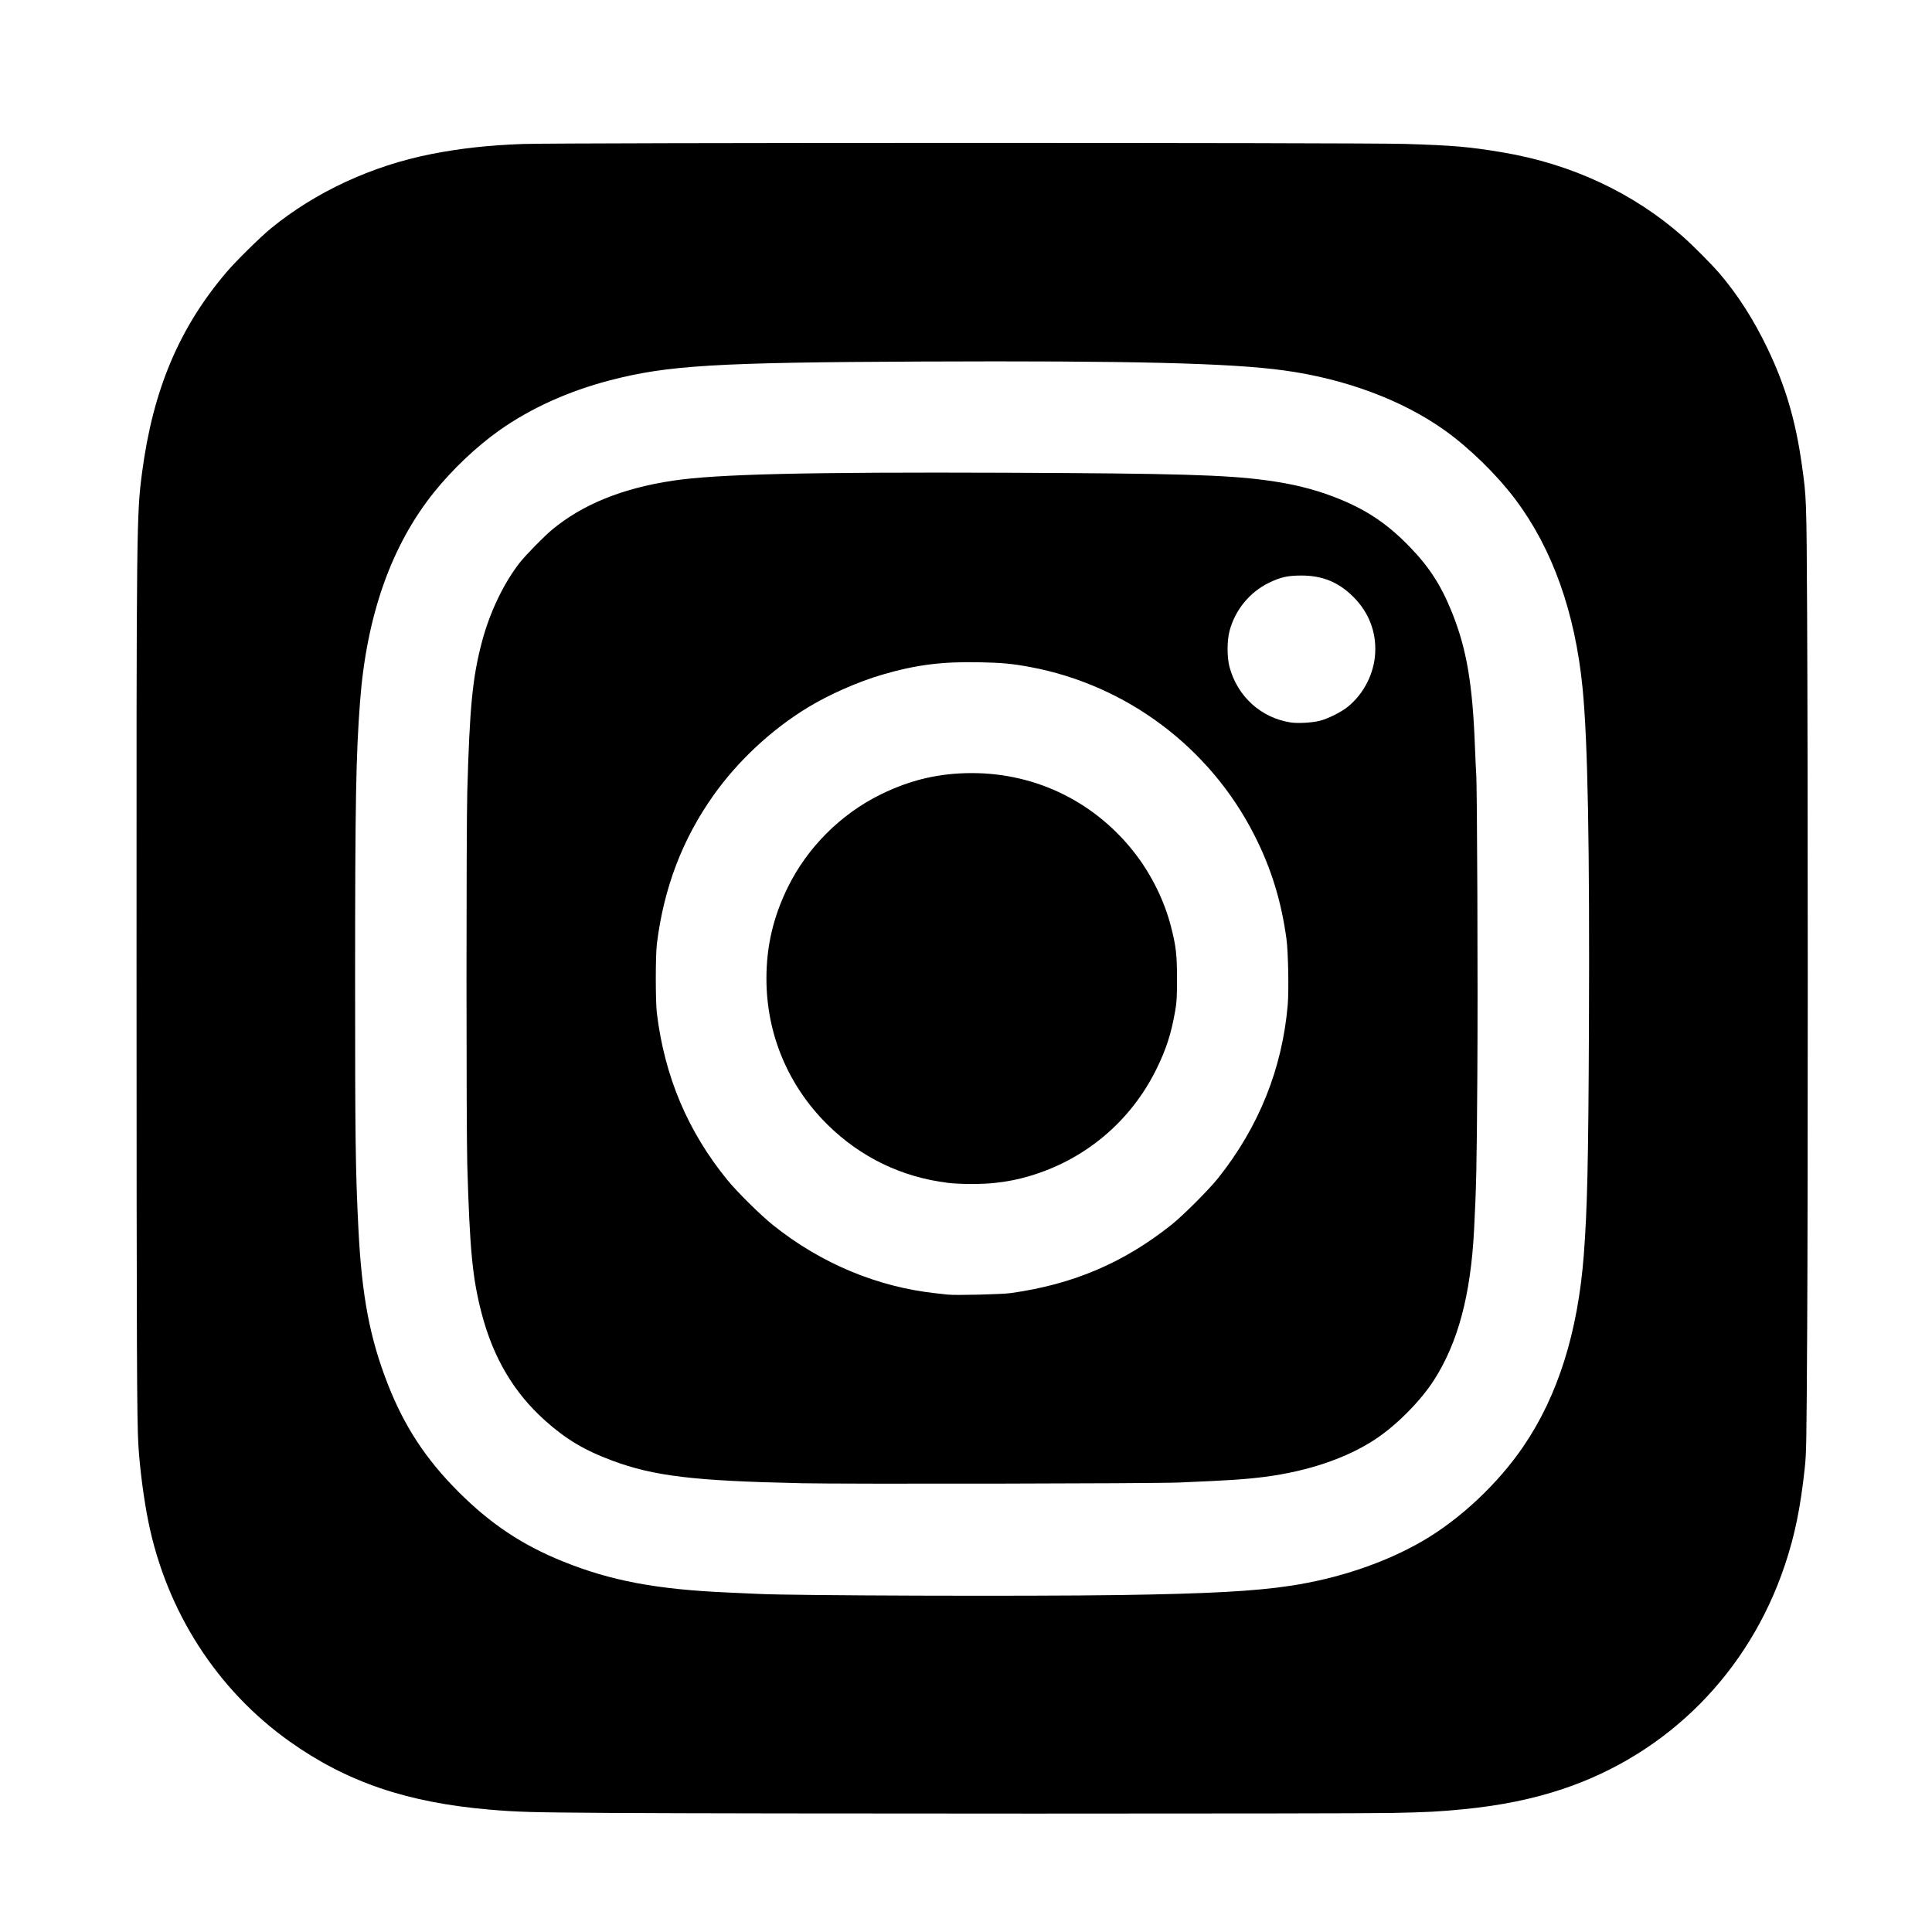 <?xml version="1.0" encoding="UTF-8" standalone="no"?>
<!-- Created with Inkscape (http://www.inkscape.org/) -->

<svg
   width="79.793mm"
   height="79.793mm"
   viewBox="0 0 79.793 79.793"
   version="1.1"
   id="svg5"
   inkscape:version="1.1.1 (1:1.1+202109281949+c3084ef5ed)"
   sodipodi:docname="instagram.svg"
   xmlns:inkscape="http://www.inkscape.org/namespaces/inkscape"
   xmlns:sodipodi="http://sodipodi.sourceforge.net/DTD/sodipodi-0.dtd"
   xmlns="http://www.w3.org/2000/svg"
   xmlns:svg="http://www.w3.org/2000/svg">
  <sodipodi:namedview
     id="namedview7"
     pagecolor="#ffffff"
     bordercolor="#666666"
     borderopacity="1.0"
     inkscape:pageshadow="2"
     inkscape:pageopacity="0.0"
     inkscape:pagecheckerboard="0"
     inkscape:document-units="mm"
     showgrid="false"
     inkscape:zoom="1.8771861"
     inkscape:cx="120.12661"
     inkscape:cy="162.74359"
     inkscape:window-width="1860"
     inkscape:window-height="1016"
     inkscape:window-x="60"
     inkscape:window-y="27"
     inkscape:window-maximized="1"
     inkscape:current-layer="layer1" />
  <defs
     id="defs2" />
  <g
     inkscape:label="Layer 1"
     inkscape:groupmode="layer"
     id="layer1"
     transform="translate(59.399,-68.077)">
    <path
       style="fill:#000000;stroke-width:0.034"
       d="m -34.213,142.952 c -3.285,-0.022 -3.784,-0.036 -4.962,-0.136 -3.413,-0.292 -5.906,-1.141 -8.26,-2.813 -3.003,-2.134 -5.084,-5.371 -5.836,-9.077 -0.19,-0.936 -0.355,-2.2 -0.413,-3.166 -0.062,-1.036 -0.073,-3.71 -0.076,-19.781 -0.004,-18.231 7.79e-4,-18.663 0.23,-20.397 0.451,-3.409 1.531,-5.968 3.485,-8.263 0.394,-0.463 1.393,-1.447 1.837,-1.811 1.838,-1.503 4.162,-2.581 6.607,-3.065 1.197,-0.237 2.383,-0.368 3.794,-0.419 1.598,-0.058 34.566,-0.06 36.43,-0.003 2.018,0.062 2.67,0.119 4.052,0.352 2.832,0.477 5.389,1.673 7.43,3.475 0.416,0.367 1.192,1.148 1.511,1.52 0.758,0.885 1.42,1.921 1.992,3.116 0.729,1.524 1.148,2.939 1.406,4.755 0.197,1.388 0.197,1.386 0.222,6.109 0.034,6.501 0.036,23.807 0.003,29.62 -0.028,4.817 -0.033,5.117 -0.101,5.749 -0.177,1.638 -0.411,2.777 -0.822,4.004 -1.485,4.425 -4.824,7.789 -9.173,9.243 -1.239,0.414 -2.556,0.683 -4.072,0.833 -1.02,0.101 -1.5,0.126 -2.994,0.157 -1.71,0.035 -26.949,0.034 -32.289,-0.002 z m 21.039,-8.998 c 3.656,-0.054 5.579,-0.158 7.057,-0.381 1.993,-0.301 3.911,-0.948 5.457,-1.842 1.565,-0.905 3.135,-2.38 4.192,-3.937 1.415,-2.085 2.236,-4.694 2.481,-7.888 0.144,-1.877 0.188,-3.789 0.212,-9.291 C 6.258,102.974 6.178,98.661 5.961,96.48 5.651,93.356 4.714,90.732 3.18,88.694 2.415,87.678 1.285,86.574 0.263,85.846 -1.482,84.601 -3.846,83.72 -6.373,83.375 c -2.224,-0.304 -6.27,-0.403 -14.989,-0.366 -8.485,0.036 -10.46,0.155 -12.842,0.775 -1.717,0.447 -3.292,1.16 -4.585,2.077 -0.932,0.661 -1.93,1.608 -2.683,2.545 -1.762,2.193 -2.786,5.088 -3.056,8.639 -0.17,2.231 -0.204,4.159 -0.205,11.413 -5.17e-4,6.705 0.016,7.935 0.135,10.335 0.14,2.802 0.466,4.531 1.216,6.451 0.679,1.738 1.566,3.091 2.905,4.434 1.324,1.328 2.638,2.205 4.32,2.885 1.989,0.804 3.878,1.159 6.837,1.287 0.442,0.019 1.004,0.044 1.249,0.057 1.455,0.072 11.148,0.103 14.896,0.047 z m -13.185,-4.621 c -4.369,-0.092 -6.035,-0.292 -7.751,-0.93 -1.15,-0.428 -1.909,-0.88 -2.775,-1.654 -1.287,-1.15 -2.137,-2.583 -2.617,-4.411 -0.383,-1.458 -0.496,-2.623 -0.598,-6.145 -0.043,-1.478 -0.043,-13.892 -2.62e-4,-15.417 0.098,-3.5 0.215,-4.702 0.6,-6.17 0.324,-1.235 0.912,-2.464 1.583,-3.309 0.249,-0.313 0.982,-1.061 1.308,-1.333 1.257,-1.049 2.899,-1.718 4.997,-2.034 1.807,-0.273 5.504,-0.36 13.809,-0.328 6.942,0.027 9.027,0.087 10.689,0.31 1.082,0.145 1.946,0.356 2.805,0.685 1.294,0.496 2.182,1.082 3.141,2.074 0.808,0.837 1.293,1.591 1.743,2.714 0.595,1.485 0.842,2.922 0.94,5.476 0.02,0.527 0.045,1.051 0.054,1.164 0.041,0.481 0.073,8.778 0.047,12.508 -0.025,3.778 -0.042,4.548 -0.135,6.348 -0.139,2.686 -0.663,4.646 -1.654,6.193 -0.549,0.856 -1.528,1.848 -2.401,2.43 -1.184,0.79 -2.803,1.341 -4.62,1.572 -0.786,0.1 -1.426,0.142 -3.508,0.23 -1.061,0.045 -13.767,0.068 -15.657,0.029 z m 8.71,-7.851 c 2.567,-0.36 4.648,-1.244 6.626,-2.816 0.48,-0.381 1.558,-1.46 1.939,-1.939 1.675,-2.108 2.639,-4.504 2.868,-7.136 0.052,-0.599 0.022,-2.206 -0.052,-2.741 -0.217,-1.577 -0.631,-2.915 -1.323,-4.278 -1.838,-3.623 -5.275,-6.202 -9.254,-6.945 -0.753,-0.14 -1.161,-0.179 -2.108,-0.198 -1.547,-0.031 -2.617,0.105 -4.001,0.51 -0.998,0.291 -2.189,0.815 -3.072,1.351 -1.499,0.91 -2.888,2.201 -3.9,3.626 -1.288,1.814 -2.056,3.826 -2.343,6.139 -0.06,0.481 -0.06,2.391 -3.94e-4,2.875 0.322,2.618 1.275,4.872 2.907,6.876 0.409,0.502 1.379,1.461 1.892,1.871 1.988,1.587 4.317,2.558 6.759,2.818 0.188,0.02 0.396,0.043 0.462,0.05 0.312,0.036 2.227,-0.01 2.601,-0.063 z m -2.601,-4.553 c -1.902,-0.231 -3.612,-1.058 -4.974,-2.405 -1.631,-1.615 -2.521,-3.743 -2.521,-6.031 0,-1.346 0.284,-2.554 0.889,-3.782 0.805,-1.633 2.184,-3.013 3.817,-3.816 1.239,-0.61 2.426,-0.889 3.782,-0.889 2.691,0 5.156,1.231 6.79,3.389 0.652,0.862 1.162,1.911 1.426,2.933 0.212,0.824 0.253,1.168 0.253,2.165 0,0.778 -0.011,0.968 -0.075,1.336 -0.163,0.938 -0.374,1.592 -0.779,2.412 -1.064,2.156 -2.95,3.74 -5.258,4.414 -0.478,0.14 -0.828,0.209 -1.398,0.276 -0.511,0.06 -1.453,0.06 -1.951,-7.6e-4 z M -4.902,97.85 c 0.356,-0.09 0.9,-0.363 1.18,-0.592 0.652,-0.534 1.071,-1.358 1.119,-2.199 0.05,-0.881 -0.262,-1.691 -0.897,-2.326 -0.617,-0.617 -1.285,-0.889 -2.172,-0.886 -0.555,0.002 -0.851,0.07 -1.325,0.303 -0.797,0.392 -1.389,1.117 -1.621,1.984 -0.107,0.4 -0.108,1.088 -0.002,1.486 0.324,1.217 1.296,2.101 2.521,2.294 0.295,0.046 0.879,0.014 1.196,-0.065 z"
       id="path2577" />
  </g>
</svg>

